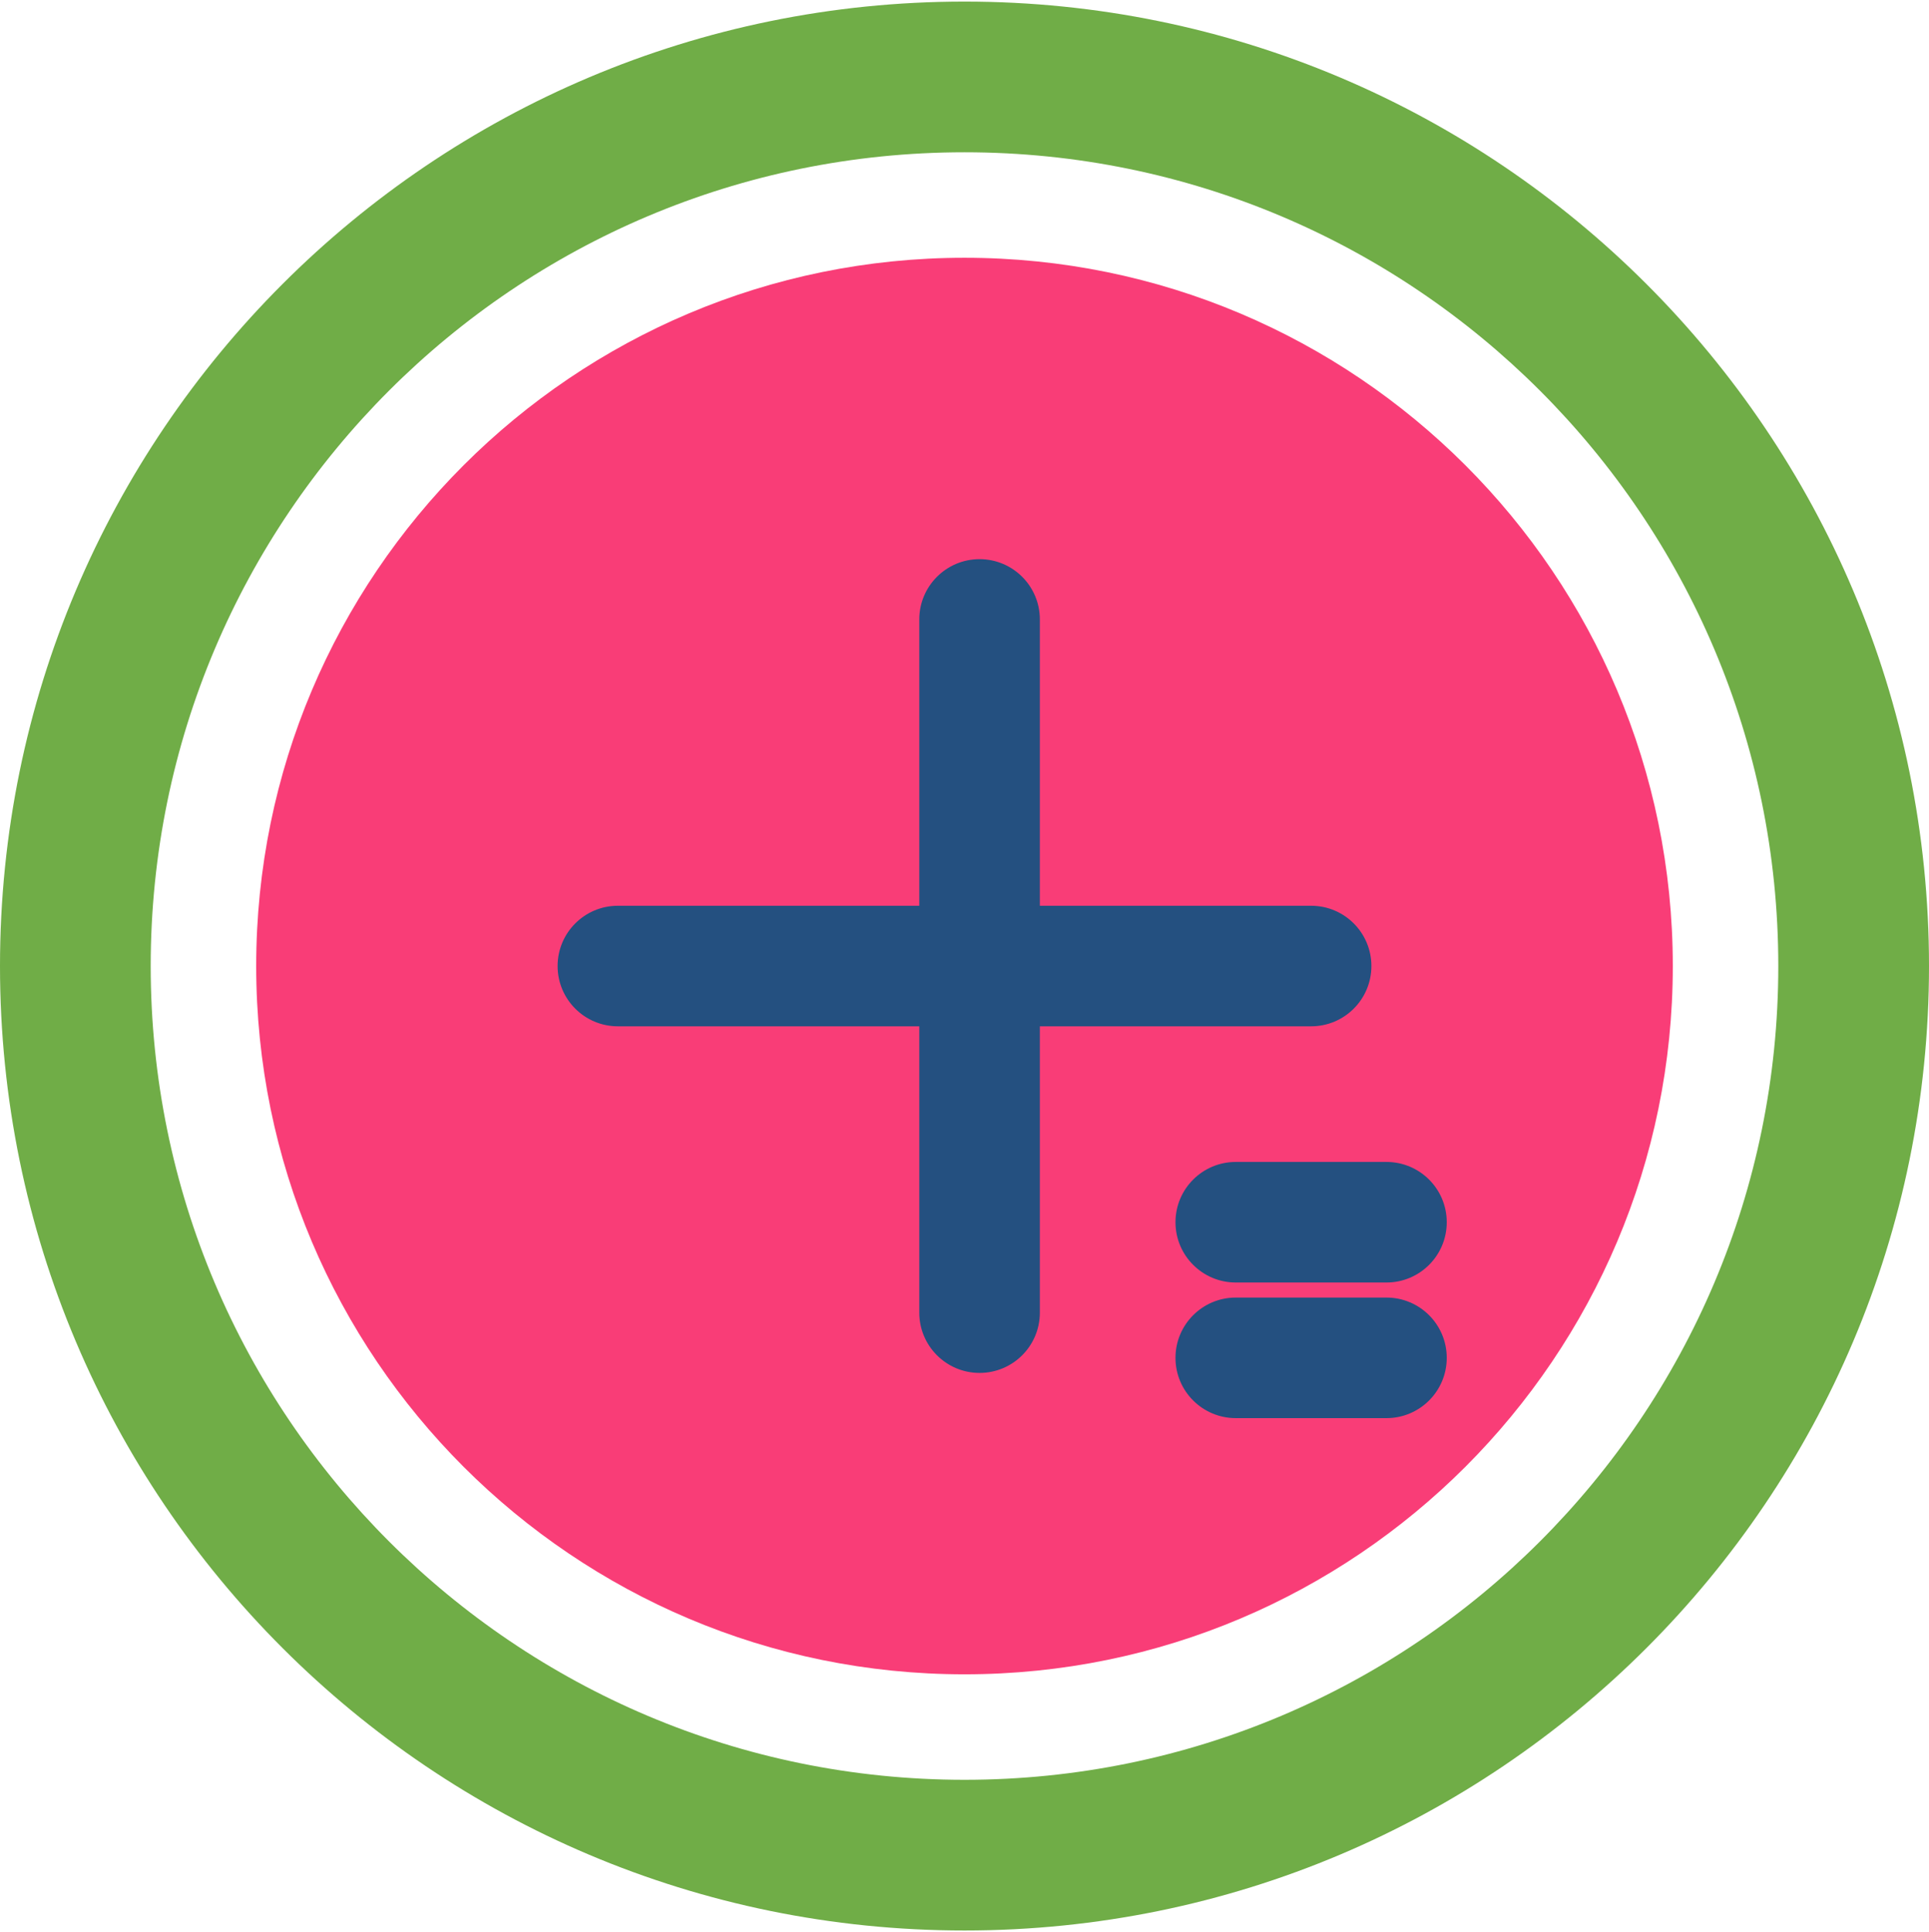 <?xml version="1.0" encoding="UTF-8" standalone="no"?>
<!DOCTYPE svg PUBLIC "-//W3C//DTD SVG 1.1//EN" "http://www.w3.org/Graphics/SVG/1.1/DTD/svg11.dtd">
<svg xmlns="http://www.w3.org/2000/svg" xmlns:xlink="http://www.w3.org/1999/xlink" version="1.1" width="128pt" height="128.21pt" viewBox="0 0 128 128.21">
<g enable-background="new">
<g>
<g id="Layer-1" data-name="Layer 1">
<clipPath id="cp0">
<path transform="matrix(1,0,0,-1,0,128.21)" d="M 0 128.21 L 128 128.21 L 128 0 L 0 0 Z "/>
</clipPath>
<g clip-path="url(#cp0)">
<path transform="matrix(1,0,0,-1,64,17.105)" d="M 0 0 C 25.957 0 47 -21.043 47 -47 C 47 -72.957 25.957 -94 0 -94 C -25.957 -94 -47 -72.957 -47 -47 C -47 -21.043 -25.957 0 0 0 " fill="#f93d77"/>
<path transform="matrix(1,0,0,-1,82,77.105)" d="M 0 0 C -2.209 0 -4 -1.791 -4 -4 C -4 -6.209 -2.209 -8 0 -8 Z M 10 -8 C 12.209 -8 14 -6.209 14 -4 C 14 -1.791 12.209 0 10 0 Z M 0 -8 L 10 -8 L 10 0 L 0 0 Z " fill="#245080"/>
<path transform="matrix(1,0,0,-1,82,86.105)" d="M 0 0 C -2.209 0 -4 -1.791 -4 -4 C -4 -6.209 -2.209 -8 0 -8 Z M 10 -8 C 12.209 -8 14 -6.209 14 -4 C 14 -1.791 12.209 0 10 0 Z M 0 -8 L 10 -8 L 10 0 L 0 0 Z " fill="#245080"/>
<path transform="matrix(1,0,0,-1,41,60.105)" d="M 0 0 C -2.209 0 -4 -1.791 -4 -4 C -4 -6.209 -2.209 -8 0 -8 Z M 46 -8 C 48.209 -8 50 -6.209 50 -4 C 50 -1.791 48.209 0 46 0 Z M 0 -8 L 46 -8 L 46 0 L 0 0 Z " fill="#245080"/>
<path transform="matrix(1,0,0,-1,69,41.105)" d="M 0 0 C 0 2.209 -1.791 4 -4 4 C -6.209 4 -8 2.209 -8 0 Z M -8 -46 C -8 -48.209 -6.209 -50 -4 -50 C -1.791 -50 0 -48.209 0 -46 Z M -8 -46 L 0 -46 L 0 0 L -8 0 Z " fill="#245080"/>
</g>
<clipPath id="cp1">
<path transform="matrix(1,0,0,-1,0,128.21)" d="M 0 64.105 C 0 28.759 28.654 .105 64 .105 C 99.346 .105 128 28.759 128 64.105 C 128 99.451 99.346 128.105 64 128.105 C 28.654 128.105 0 99.451 0 64.105 "/>
</clipPath>
<g clip-path="url(#cp1)">
<path transform="matrix(1,0,0,-1,118,64.105)" d="M 0 0 C 0 -29.823 -24.177 -54 -54 -54 L -54 -74 C -13.131 -74 20 -40.869 20 0 Z M -54 -54 C -83.823 -54 -108 -29.823 -108 0 L -128 0 C -128 -40.869 -94.869 -74 -54 -74 Z M -108 0 C -108 29.823 -83.823 54 -54 54 L -54 74 C -94.869 74 -128 40.869 -128 0 Z M -54 54 C -24.177 54 0 29.823 0 0 L 20 0 C 20 40.869 -13.131 74 -54 74 Z " fill="#70ad47"/>
</g>
</g>
</g>
</g>
</svg>
